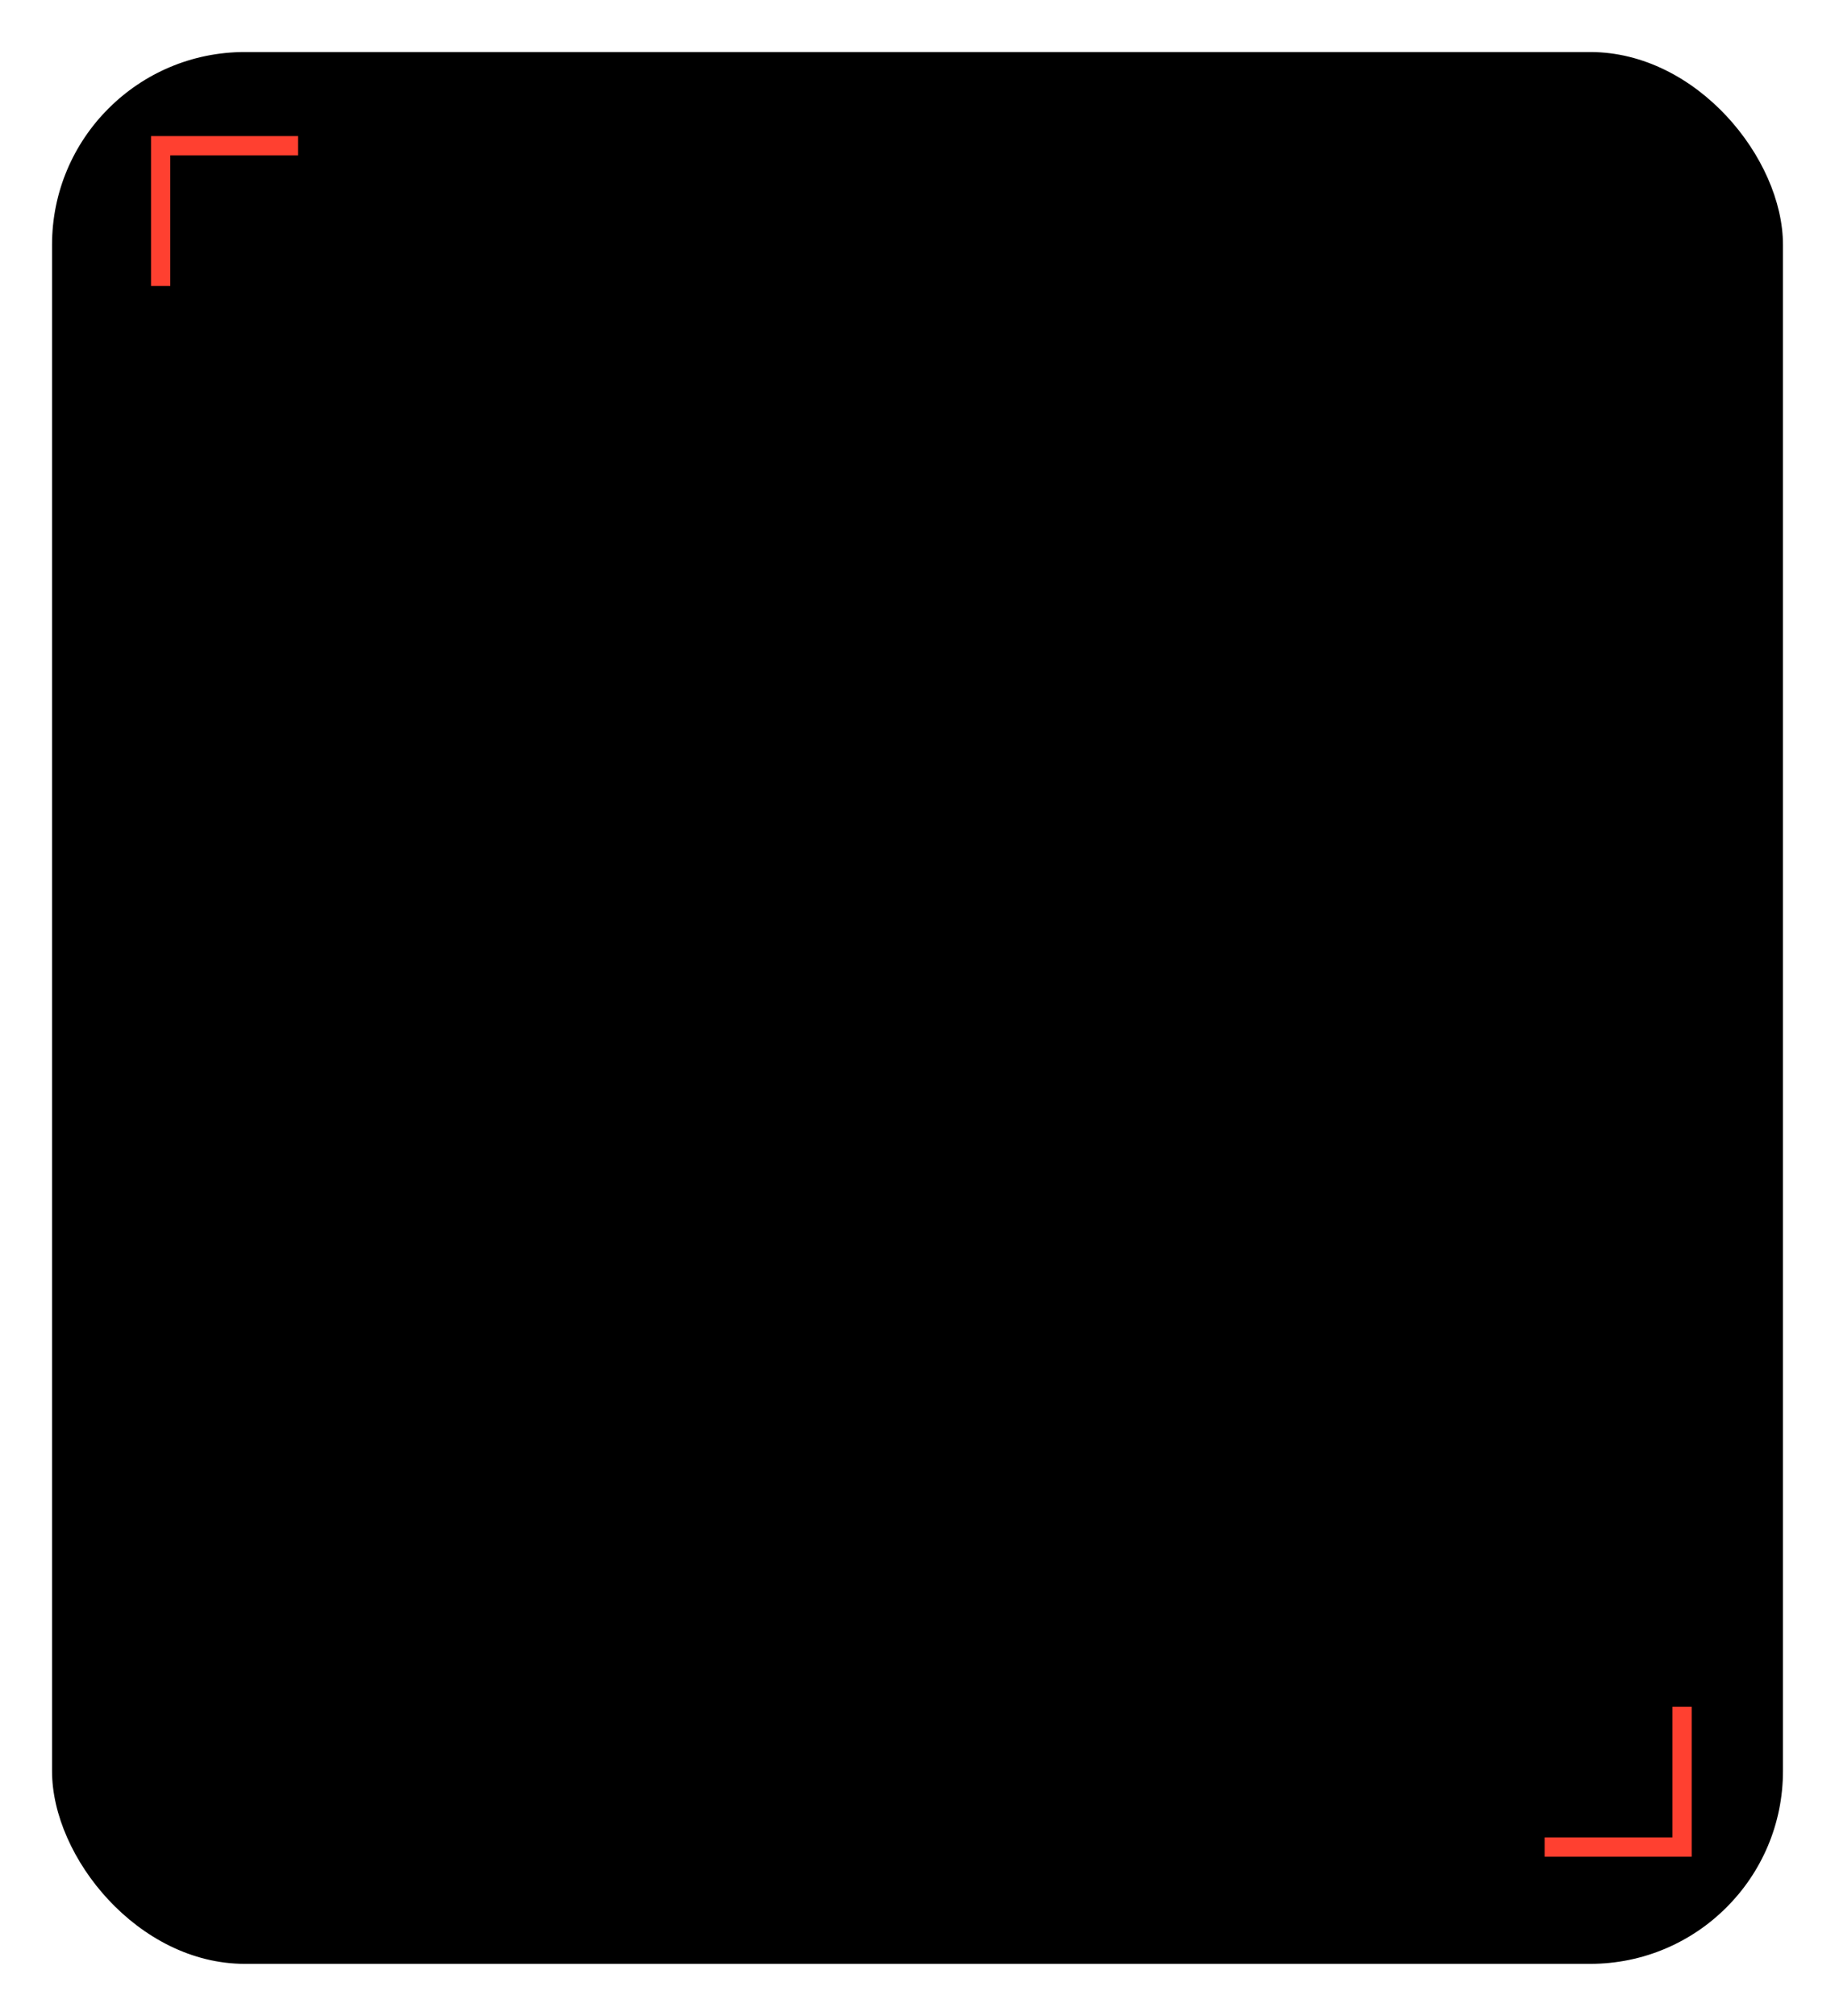 <svg xmlns="http://www.w3.org/2000/svg" xmlns:xlink="http://www.w3.org/1999/xlink" width="476" height="523" viewBox="0 0 476 523">
  <defs>
    <filter id="Rectangle_16173" x="0" y="0" width="476" height="523" filterUnits="userSpaceOnUse">
      <feOffset dy="3" input="SourceAlpha"/>
      <feGaussianBlur stdDeviation="4.5" result="blur"/>
      <feFlood flood-opacity="0.161"/>
      <feComposite operator="in" in2="blur"/>
      <feComposite in="SourceGraphic"/>
    </filter>
  </defs>
  <g id="Group_50172" data-name="Group 50172" transform="translate(-1228.5 -5223.5)">
    <g transform="matrix(1, 0, 0, 1, 1228.5, 5223.5)" filter="url(#Rectangle_16173)">
      <rect id="Rectangle_16173-2" data-name="Rectangle 16173" width="449" height="496" rx="50" transform="translate(13.5 10.5)"/>
    </g>
    <g id="Group_42583" data-name="Group 42583" transform="translate(972.275 -0.216)">
      <path id="Path_31325" data-name="Path 31325" d="M1938.9,6447.909v-36.387h35.644" transform="translate(-1641 -1150)" fill="none" stroke="#ff4030" stroke-width="5"/>
      <path id="Path_31326" data-name="Path 31326" d="M1974.547,6411.522v36.387H1938.9" transform="translate(-1282 -745)" fill="none" stroke="#ff4030" stroke-width="5"/>
    </g>
  </g>
</svg>
